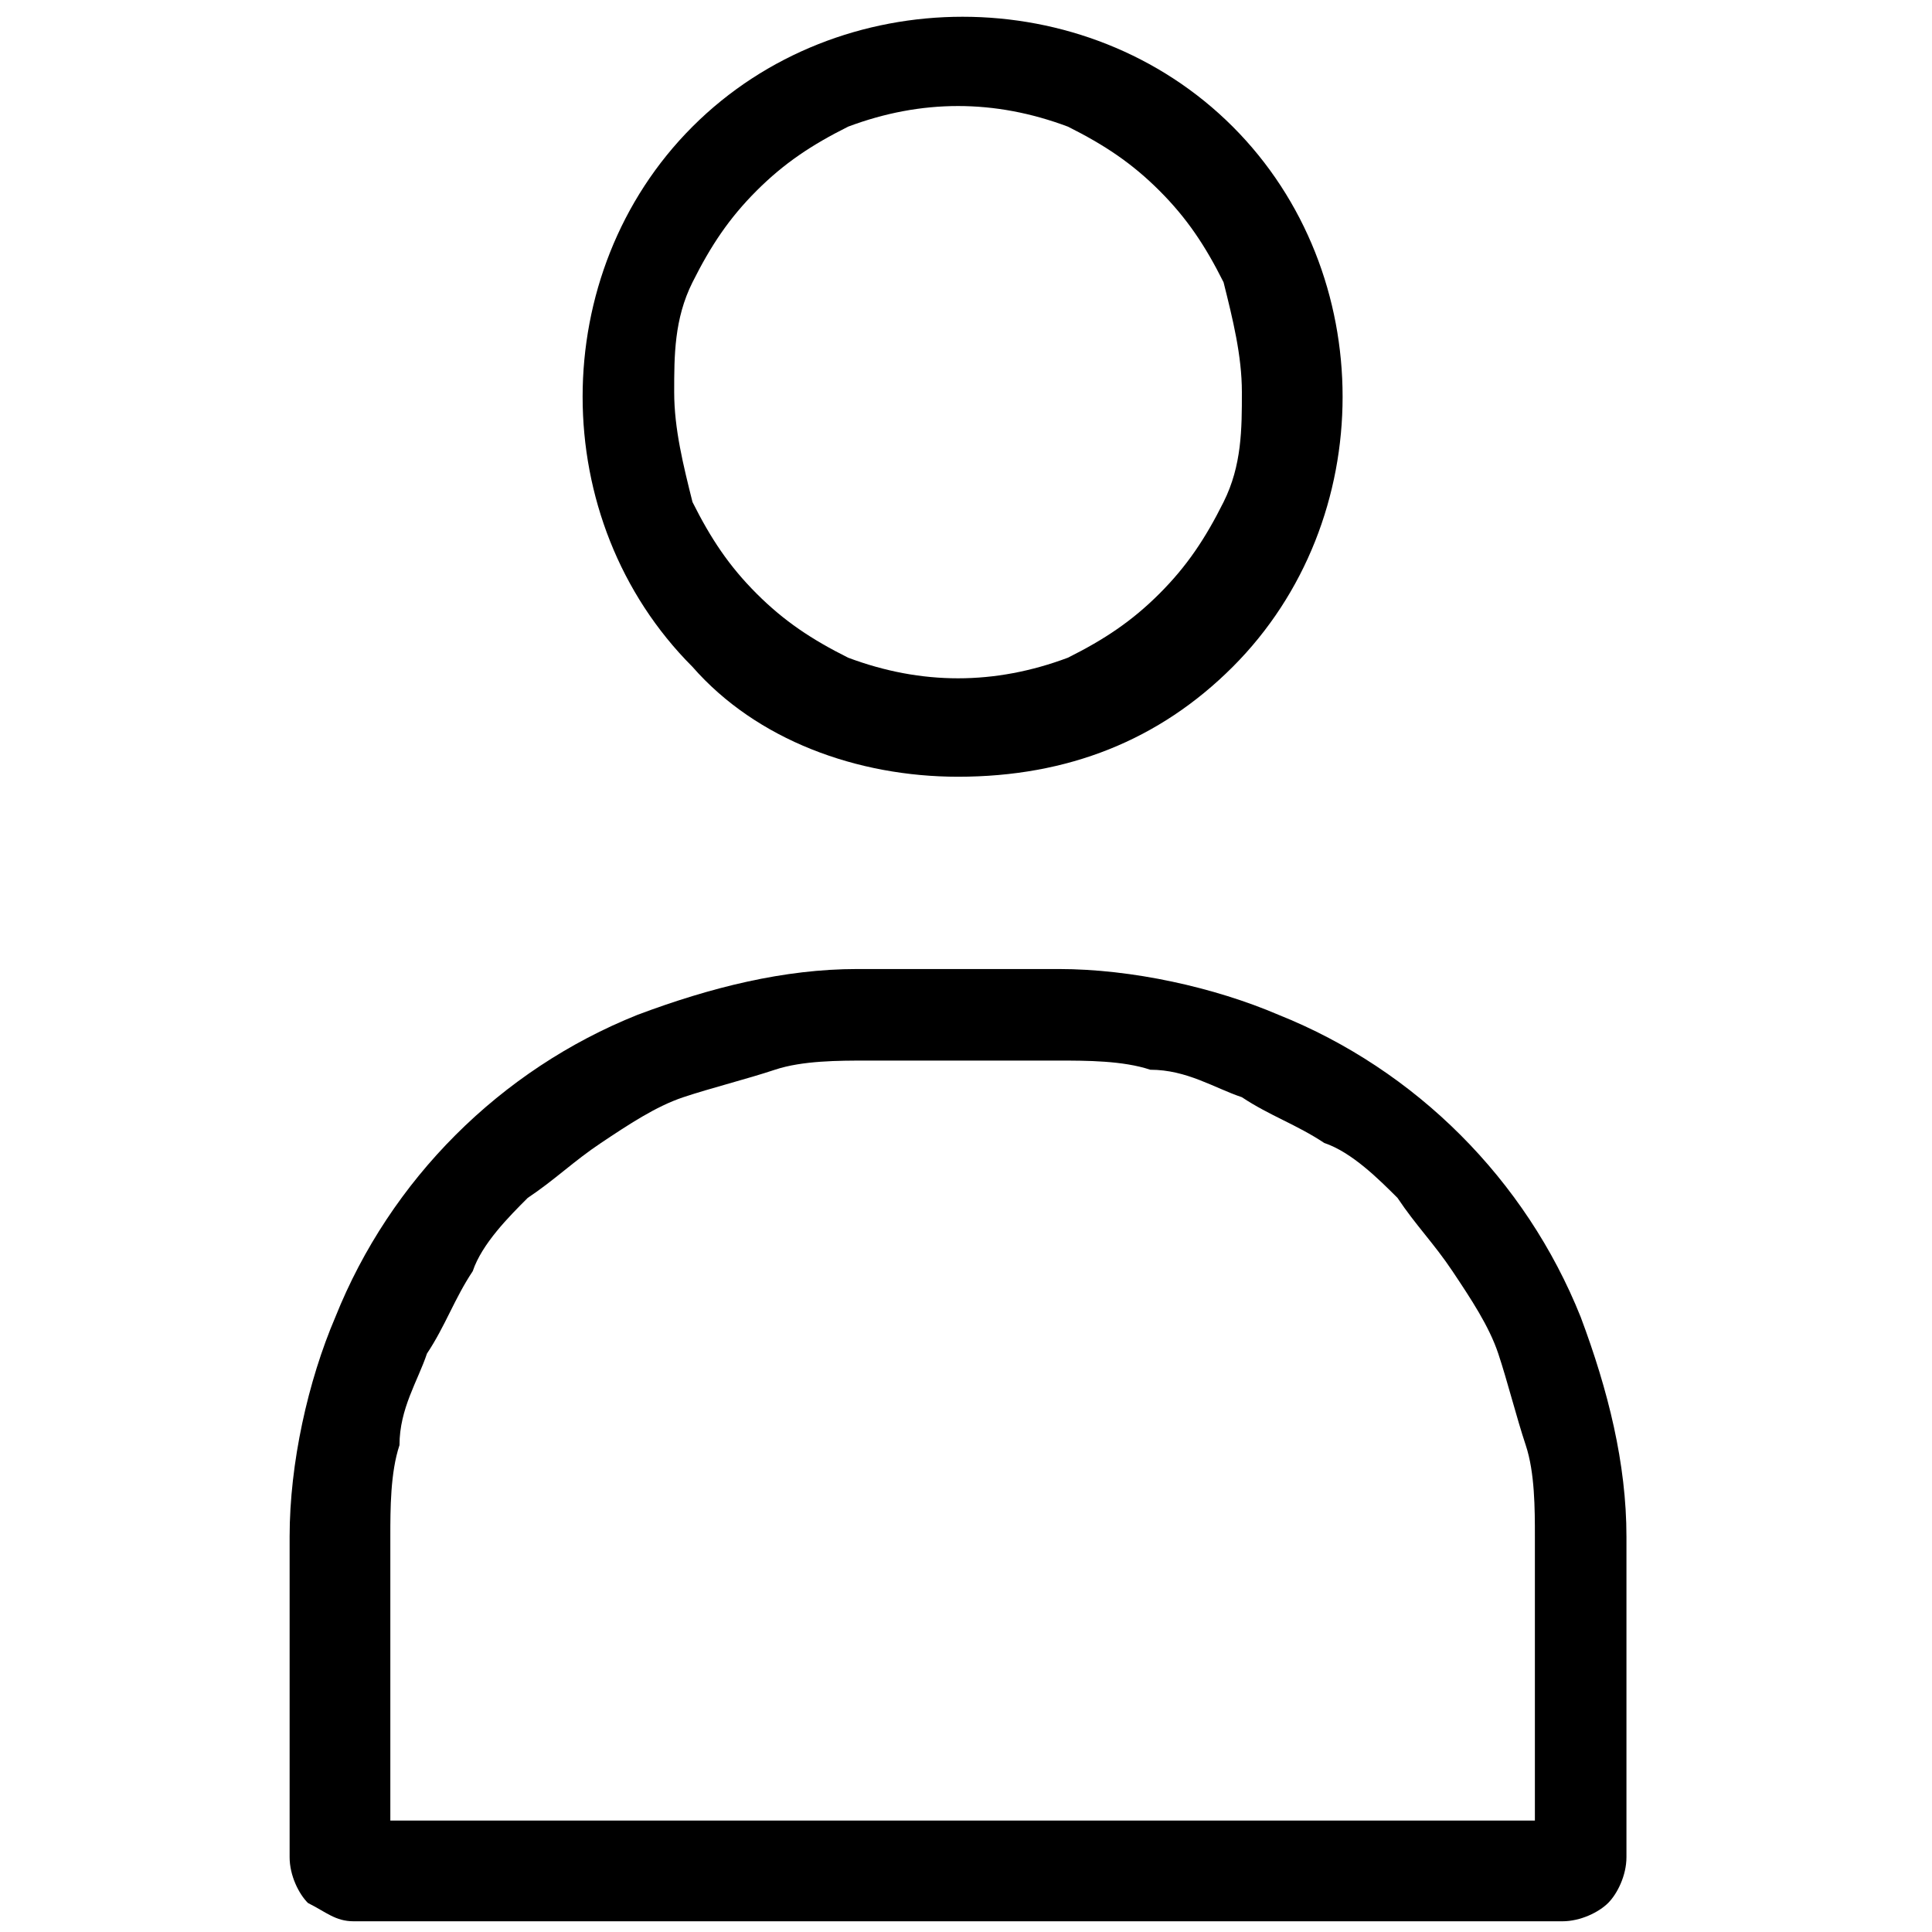 <?xml version="1.0" encoding="utf-8"?>
<!-- Generator: Adobe Illustrator 23.0.2, SVG Export Plug-In . SVG Version: 6.00 Build 0)  -->
<svg version="1.1" id="Camada_1" xmlns="http://www.w3.org/2000/svg" xmlns:xlink="http://www.w3.org/1999/xlink" x="0px" y="0px"
	 viewBox="0 0 21.1 21.1" style="enable-background:new 0 0 21.1 21.1;" xml:space="preserve">
<style type="text/css">
</style>
<g id="Grupo_3288" transform="translate(-1151.337 -759.917)">
	<path id="Caminho_5492" class="st0" d="M1159.6,762c-0.3,0.3-0.5,0.6-0.7,1c-0.2,0.4-0.2,0.8-0.2,1.2c0,0.4,0.1,0.8,0.2,1.2
		c0.2,0.4,0.4,0.7,0.7,1c0.3,0.3,0.6,0.5,1,0.7c0.8,0.3,1.6,0.3,2.4,0c0.4-0.2,0.7-0.4,1-0.7c0.3-0.3,0.5-0.6,0.7-1
		c0.2-0.4,0.2-0.8,0.2-1.2c0-0.4-0.1-0.8-0.2-1.2c-0.2-0.4-0.4-0.7-0.7-1c-0.3-0.3-0.6-0.5-1-0.7c-0.8-0.3-1.6-0.3-2.4,0
		C1160.2,761.5,1159.9,761.7,1159.6,762z M1158.9,767.2c-1.6-1.6-1.6-4.3,0-5.9c1.6-1.6,4.3-1.6,5.9,0c1.6,1.6,1.6,4.3,0,5.9
		c-0.8,0.8-1.8,1.2-3,1.2C1160.7,768.4,1159.6,768,1158.9,767.2L1158.9,767.2z M1168.1,779.8v-3.1c0-0.3,0-0.7-0.1-1
		c-0.1-0.3-0.2-0.7-0.3-1c-0.1-0.3-0.3-0.6-0.5-0.9c-0.2-0.3-0.4-0.5-0.6-0.8c-0.2-0.2-0.5-0.5-0.8-0.6c-0.3-0.2-0.6-0.3-0.9-0.5
		c-0.3-0.1-0.6-0.3-1-0.3c-0.3-0.1-0.7-0.1-1-0.1h-2.1c-0.3,0-0.7,0-1,0.1c-0.3,0.1-0.7,0.2-1,0.3c-0.3,0.1-0.6,0.3-0.9,0.5
		c-0.3,0.2-0.5,0.4-0.8,0.6c-0.2,0.2-0.5,0.5-0.6,0.8c-0.2,0.3-0.3,0.6-0.5,0.9c-0.1,0.3-0.3,0.6-0.3,1c-0.1,0.3-0.1,0.7-0.1,1v3.1
		L1168.1,779.8z M1162.9,770.5c0.8,0,1.7,0.2,2.4,0.5c1.5,0.6,2.7,1.8,3.3,3.3c0.3,0.8,0.5,1.6,0.5,2.4v3.5c0,0.2-0.1,0.4-0.2,0.5
		c-0.1,0.1-0.3,0.2-0.5,0.2h-13.2c-0.2,0-0.3-0.1-0.5-0.2c-0.1-0.1-0.2-0.3-0.2-0.5v-3.5c0-0.8,0.2-1.7,0.5-2.4
		c0.6-1.5,1.8-2.7,3.3-3.3c0.8-0.3,1.6-0.5,2.4-0.5L1162.9,770.5z"/>
</g>
</svg>
